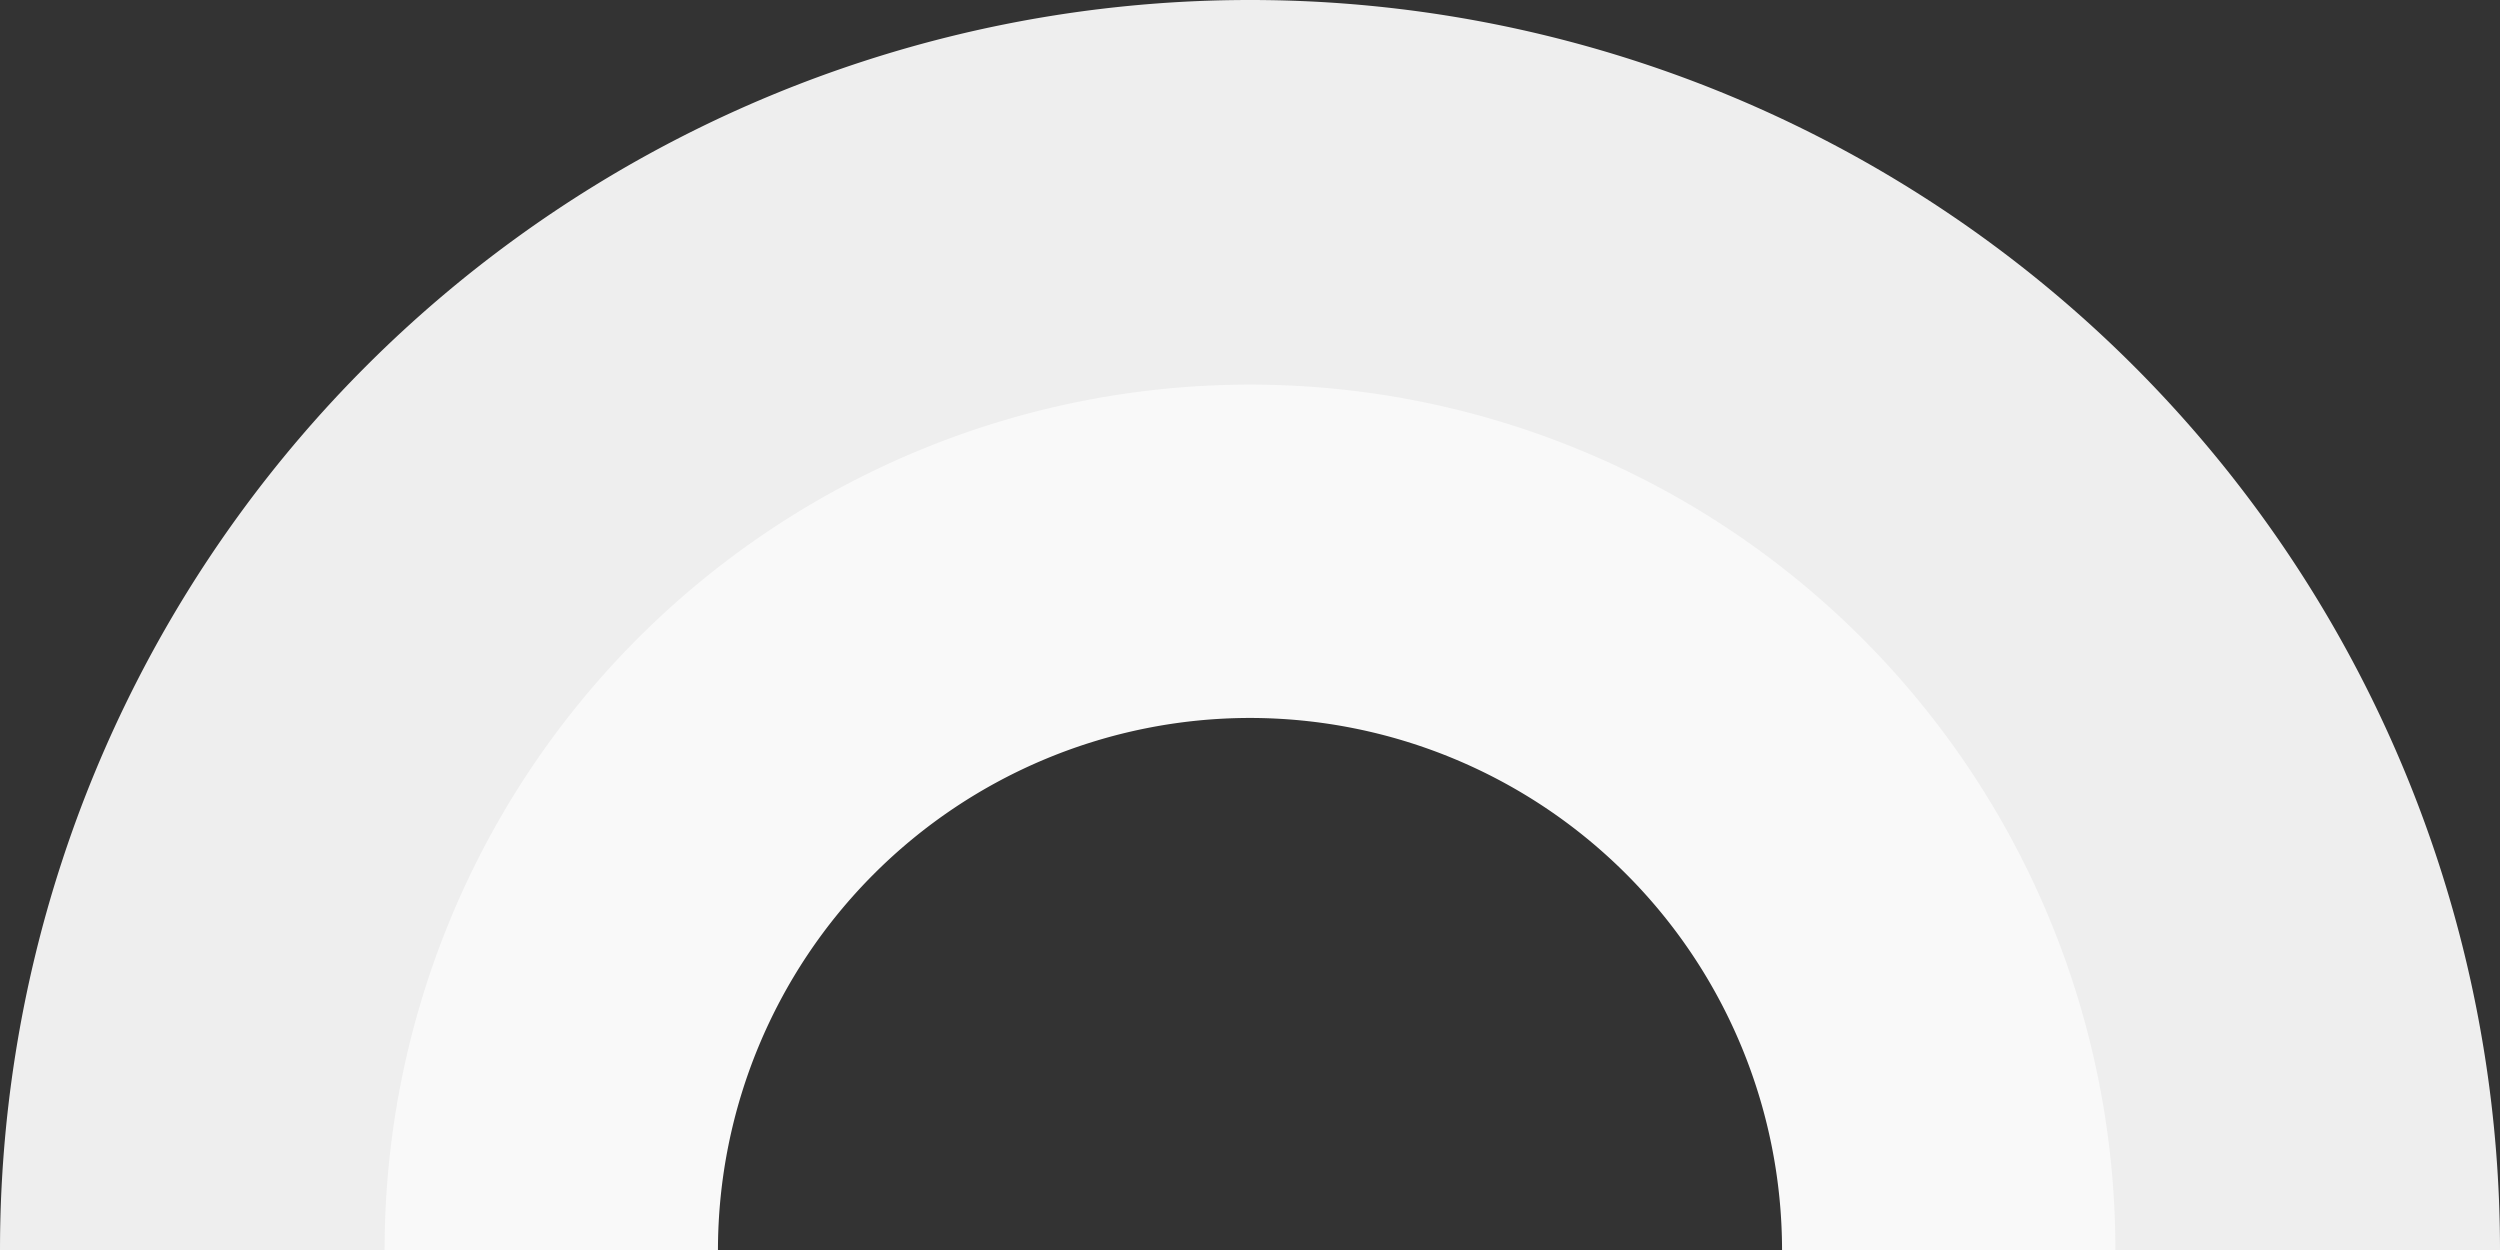<svg xmlns="http://www.w3.org/2000/svg" width="195" height="97.5" viewBox="0 0 195 97.5"><rect x="0" y="0" width="195" height="97.5" fill="#333333" stroke="none"/><title>half</title><g style="isolation:isolate"><g id="3f9f476a-53d8-41af-bad1-28d5cd6fc004" data-name="Calque 1"><path d="M97.5,37.5a60,60,0,0,1,60,60H195a97.5,97.5,0,0,0-195,0H37.5A60,60,0,0,1,97.5,37.5Z" style="fill:#eee"/><g style="mix-blend-mode:multiply"><path d="M97.5,56A41.54,41.54,0,0,1,139,97.5h26a67.5,67.5,0,0,0-135,0H56A41.54,41.54,0,0,1,97.5,56Z" style="fill:#f9f9f9"/></g></g></g></svg>